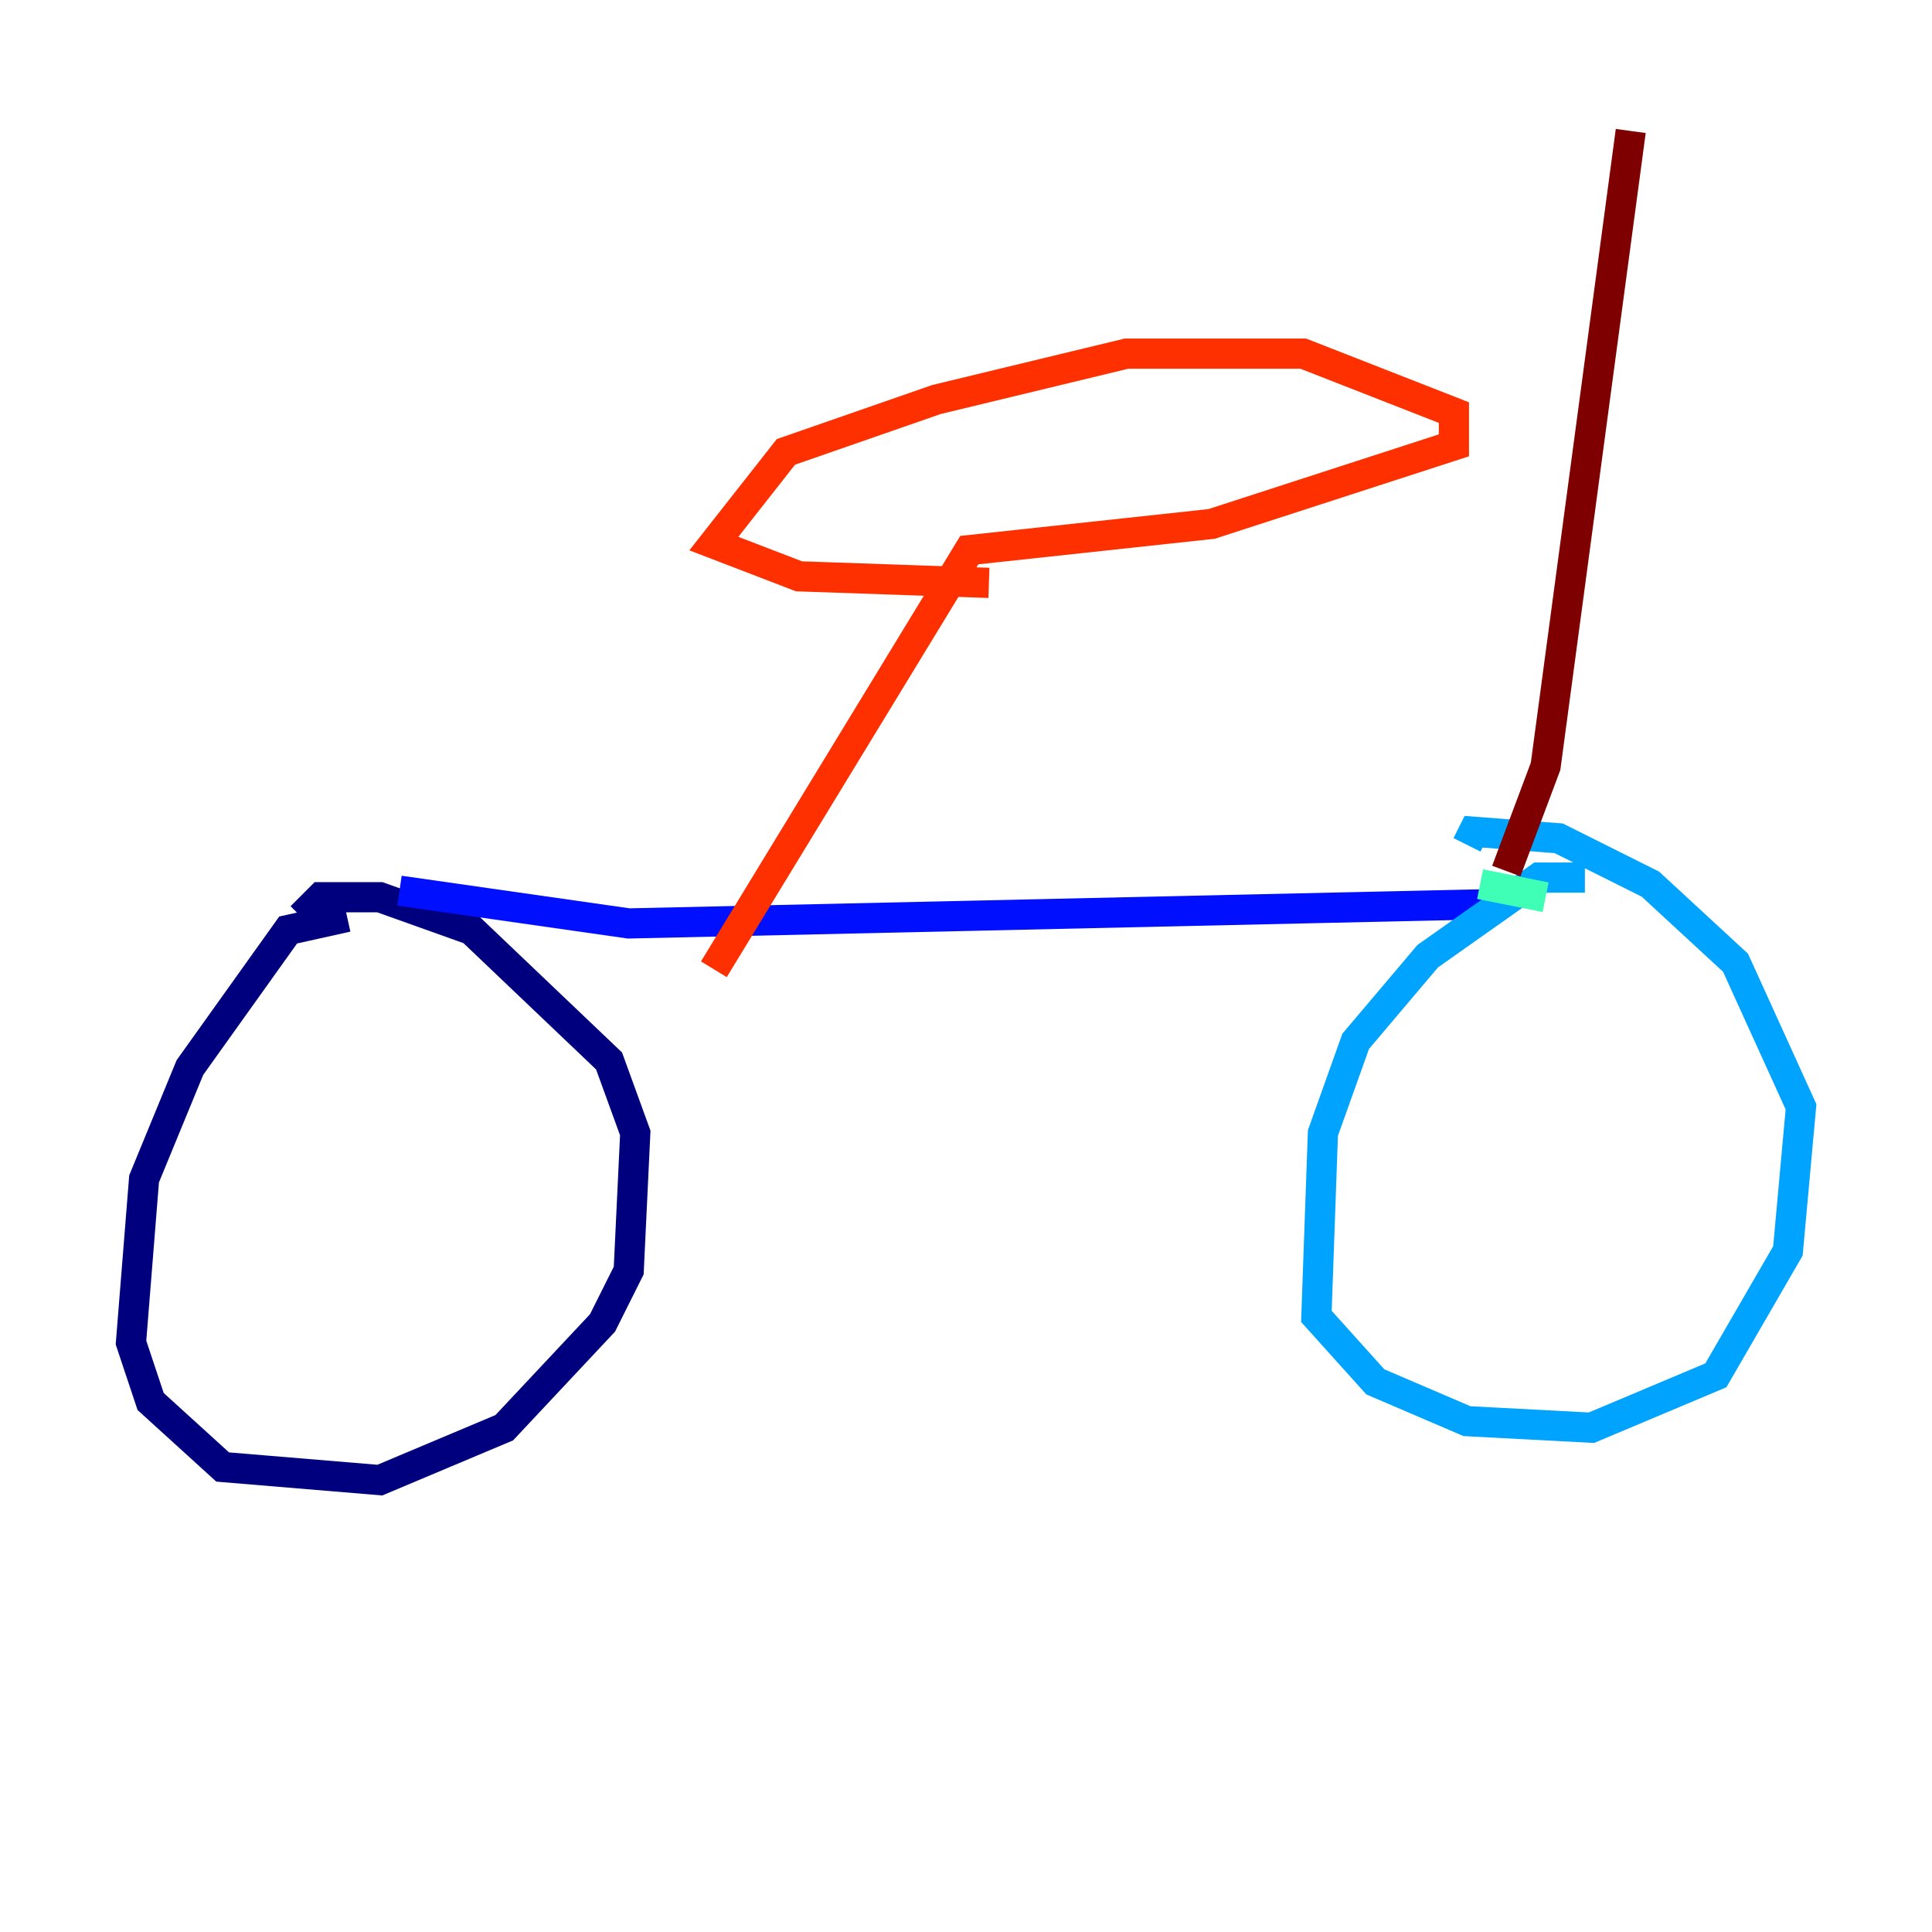 <?xml version="1.0" encoding="utf-8" ?>
<svg baseProfile="tiny" height="128" version="1.2" viewBox="0,0,128,128" width="128" xmlns="http://www.w3.org/2000/svg" xmlns:ev="http://www.w3.org/2001/xml-events" xmlns:xlink="http://www.w3.org/1999/xlink"><defs /><polyline fill="none" points="22.997,60.746 19.091,61.614 12.583,70.725 9.546,78.102 8.678,88.949 9.98,92.854 14.752,97.193 25.166,98.061 33.41,94.59 39.919,87.647 41.654,84.176 42.088,75.064 40.352,70.291 31.241,61.614 25.166,59.444 21.261,59.444 19.959,60.746" stroke="#00007f" stroke-width="2" /><polyline fill="none" points="26.468,59.01 41.654,61.18 99.797,59.878" stroke="#0010ff" stroke-width="2" /><polyline fill="none" points="105.003,58.142 101.966,58.142 94.59,63.349 89.817,68.99 87.647,75.064 87.214,87.214 91.119,91.552 97.193,94.156 105.437,94.59 113.681,91.119 118.454,82.875 119.322,73.329 114.983,63.783 109.342,58.576 103.268,55.539 97.627,55.105 97.193,55.973" stroke="#00a4ff" stroke-width="2" /><polyline fill="none" points="102.4,59.444 98.061,58.576" stroke="#3fffb7" stroke-width="2" /><polyline fill="none" points="93.288,62.915 93.288,62.915" stroke="#b7ff3f" stroke-width="2" /><polyline fill="none" points="56.841,61.18 56.841,61.18" stroke="#ffb900" stroke-width="2" /><polyline fill="none" points="47.295,64.217 64.217,36.447 80.271,34.712 96.325,29.505 96.325,27.336 86.346,23.43 74.63,23.43 62.047,26.468 52.068,29.939 47.295,36.014 52.936,38.183 65.519,38.617" stroke="#ff3000" stroke-width="2" /><polyline fill="none" points="99.797,57.709 102.4,50.766 108.041,8.678" stroke="#7f0000" stroke-width="2" /></svg>